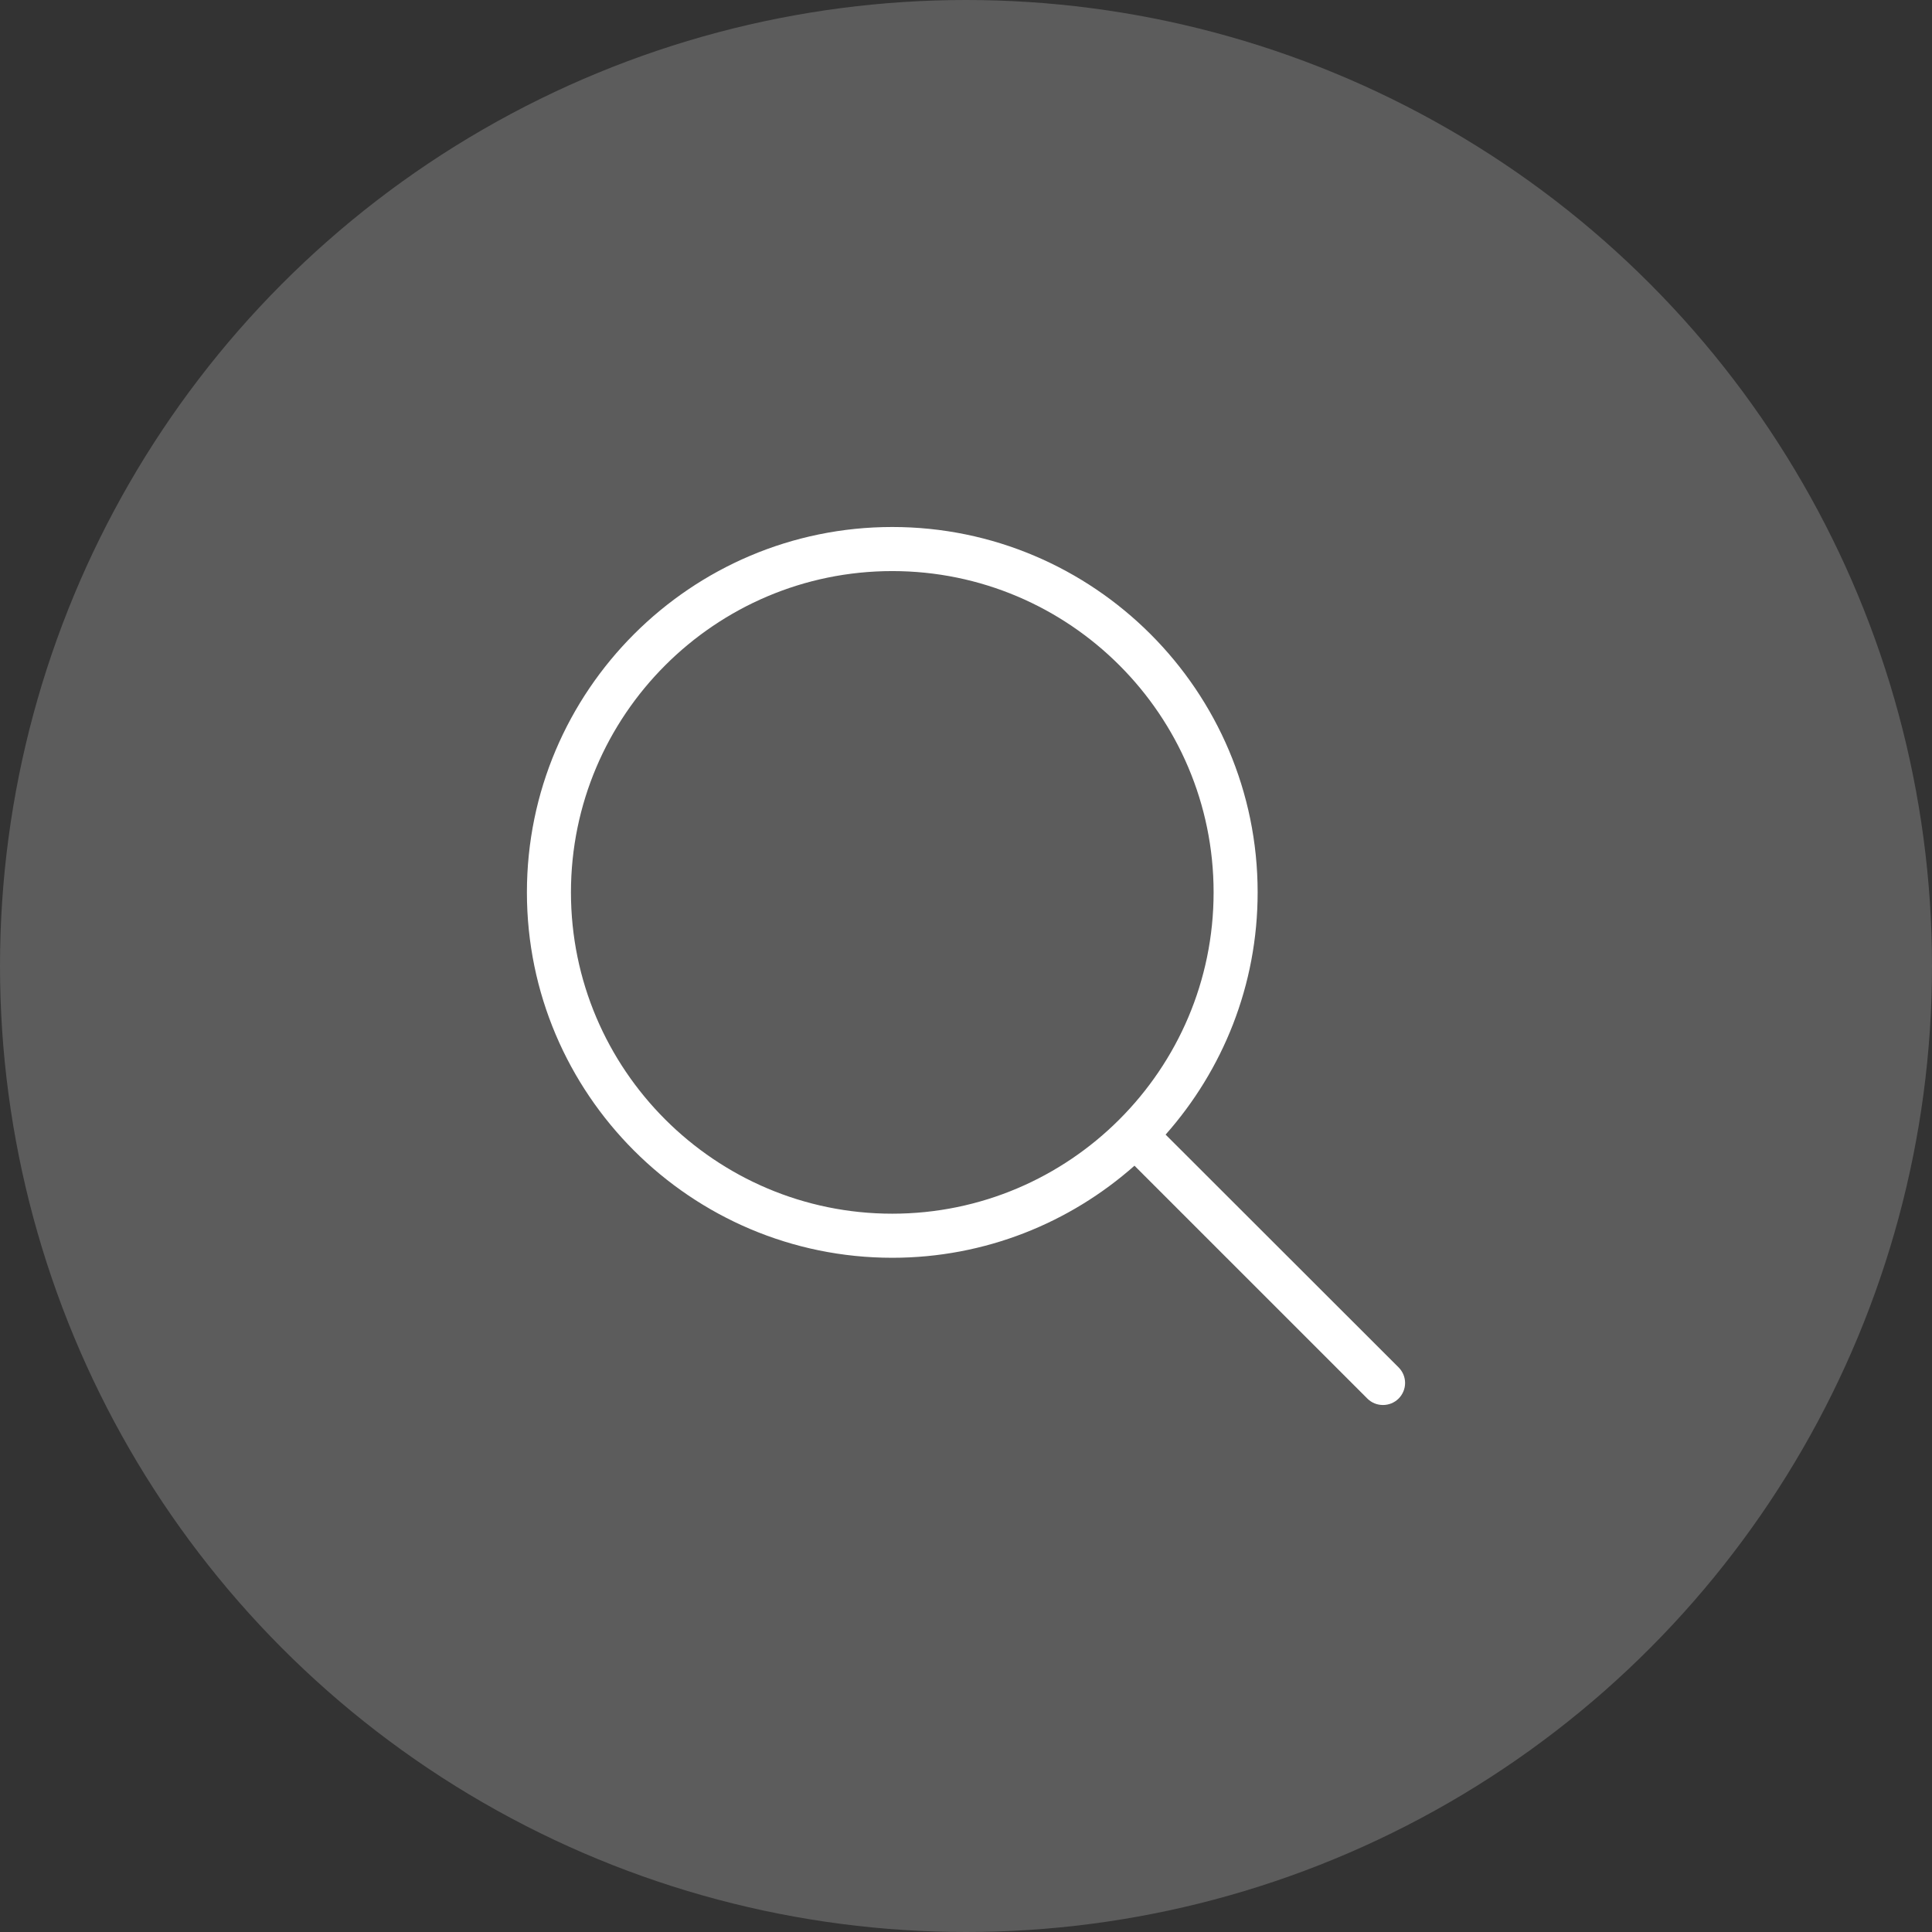 <svg width="44" height="44" viewBox="0 0 44 44" fill="none" xmlns="http://www.w3.org/2000/svg">
<rect x="0" y="0" width="44" height="44" fill="#333333" stroke="none"/>
<circle cx="22" cy="22" r="22" fill="white" fill-opacity="0.2"/>
<path d="M12 20.323C12 24.914 15.735 28.645 20.321 28.645C22.434 28.645 24.367 27.85 25.837 26.548L31.14 31.851C31.238 31.949 31.365 31.998 31.496 31.998C31.627 31.998 31.754 31.949 31.853 31.851C32.049 31.654 32.049 31.339 31.853 31.142L26.546 25.84C27.848 24.369 28.642 22.441 28.642 20.323C28.642 15.733 24.907 12.002 20.321 12.002C15.735 12.002 12 15.733 12 20.323ZM27.639 20.323C27.639 24.357 24.355 27.641 20.321 27.641C16.288 27.641 13.003 24.357 13.003 20.323C13.003 16.29 16.288 13.006 20.321 13.006C24.355 13.006 27.639 16.286 27.639 20.323Z" fill="white"/>
</svg>

